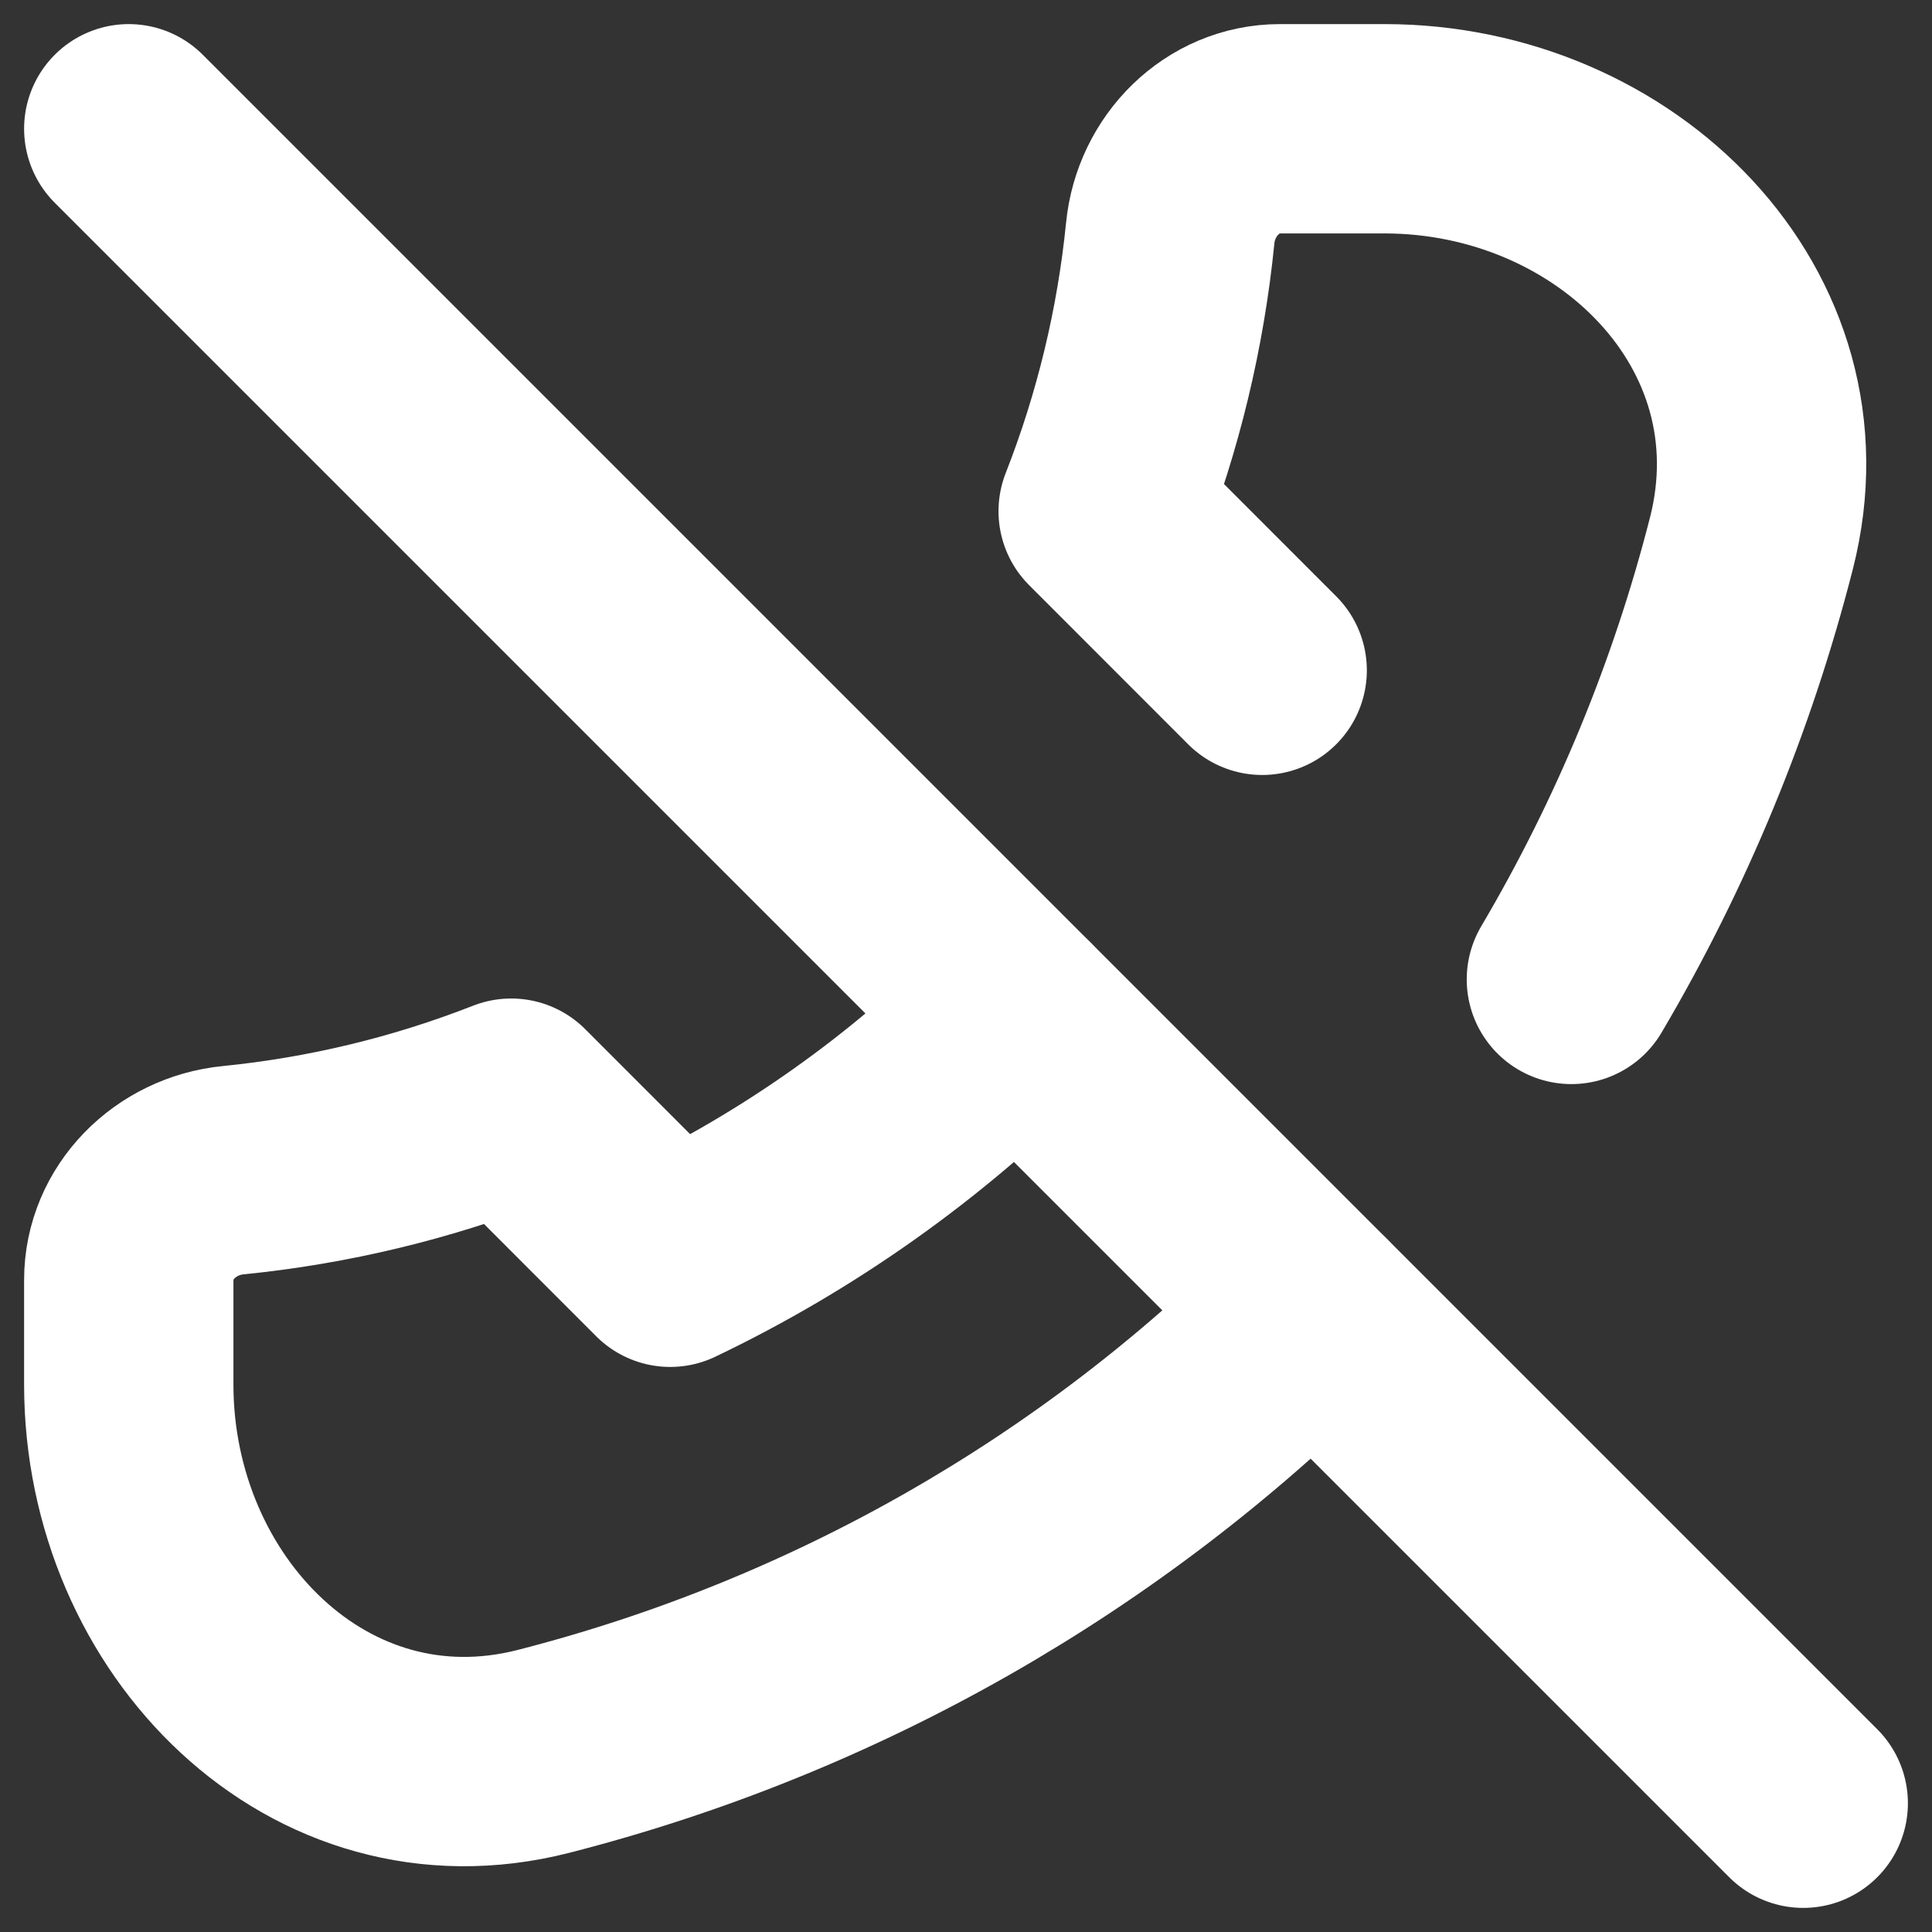<svg width="20" height="20" viewBox="0 0 20 20" fill="none" xmlns="http://www.w3.org/2000/svg">
<rect x="0" y="0" width="20" height="20" fill="#333333" stroke="none"/>
<path d="M13.066 6.939L11.42 5.292C11.782 4.369 12.015 3.401 12.114 2.414C12.172 1.819 12.652 1.333 13.25 1.333H14.333C16.727 1.333 18.722 3.304 18.131 5.623C17.726 7.209 17.099 8.729 16.267 10.139M10.525 10.525C9.483 11.57 8.27 12.43 6.938 13.067L5.292 11.42C4.369 11.782 3.401 12.015 2.414 12.114C1.819 12.172 1.333 12.652 1.333 13.25V14.333C1.333 16.727 3.304 18.722 5.623 18.131C8.638 17.36 11.39 15.792 13.59 13.59" stroke="white" stroke-width="2.167" stroke-linecap="round" stroke-linejoin="round"/>
<path d="M1.333 1.333L18.667 18.667" stroke="white" stroke-width="2.167" stroke-linecap="round"/>
</svg>
